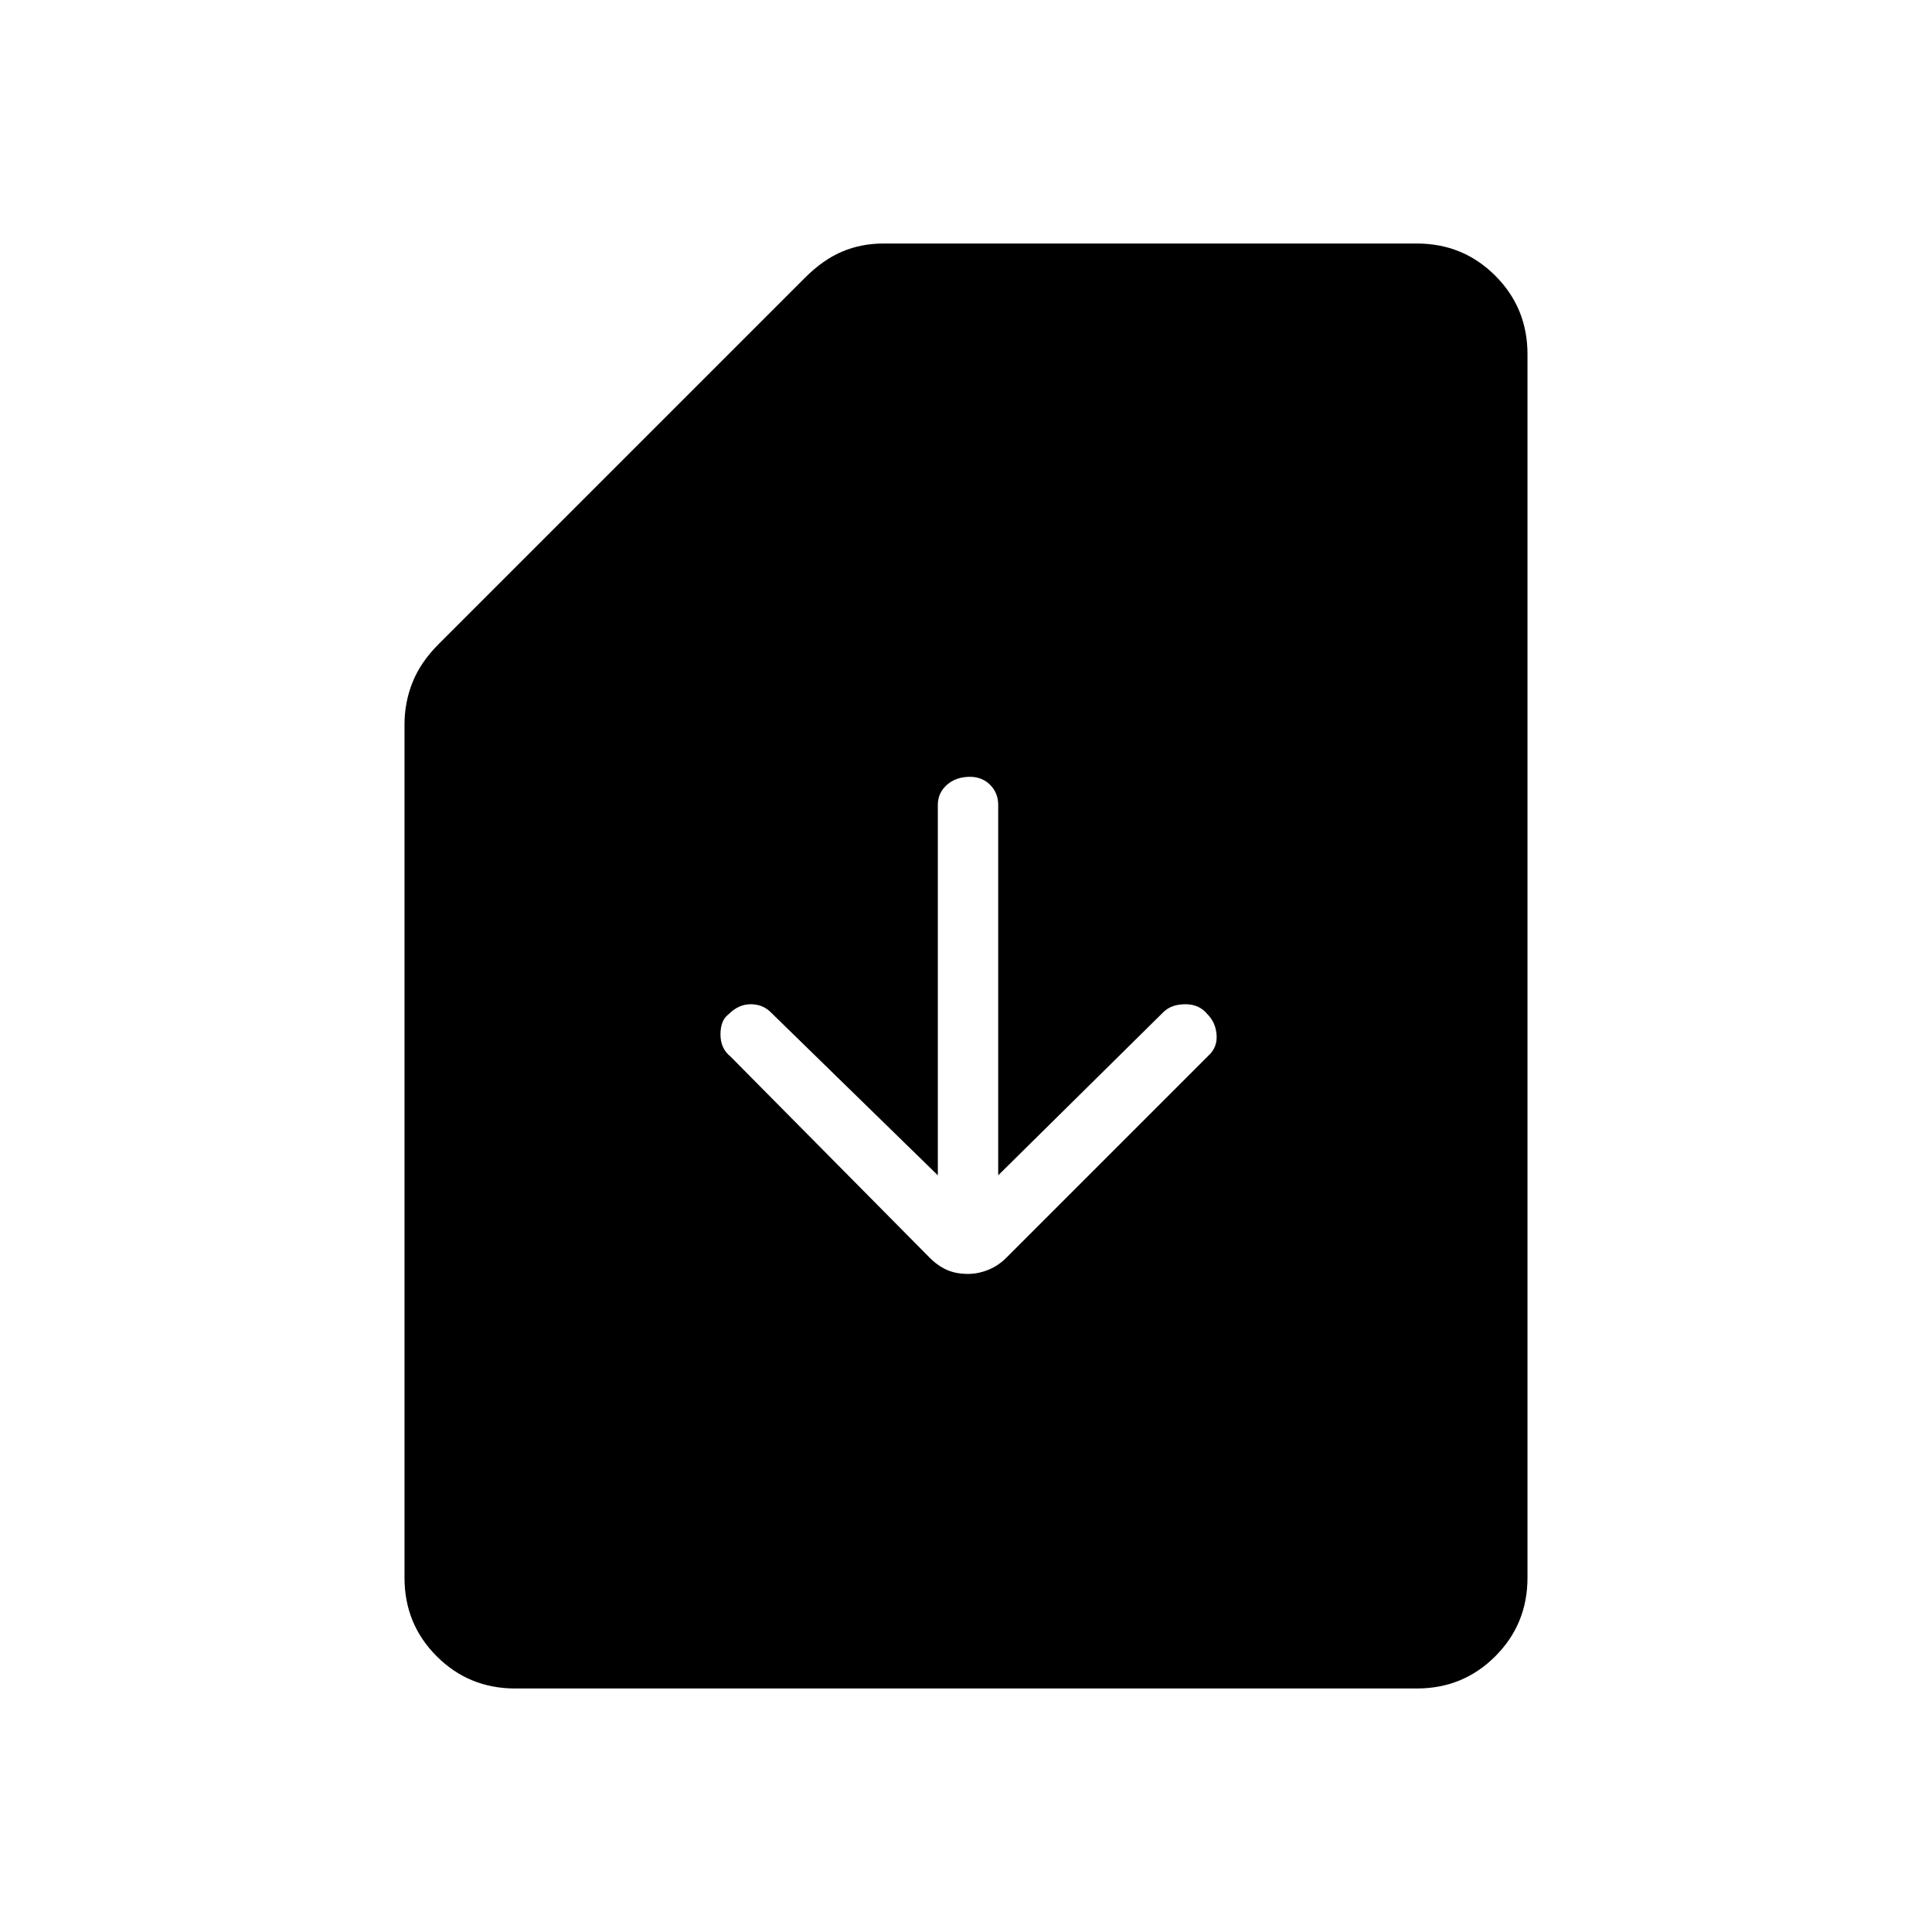 <svg xmlns="http://www.w3.org/2000/svg" height="48" width="48"><path d="M12.8 41.95Q11.65 41.95 10.85 41.15Q10.05 40.35 10.05 39.2V18Q10.05 17.45 10.25 16.95Q10.45 16.45 10.9 16L20 6.9Q20.45 6.45 20.925 6.25Q21.4 6.05 21.95 6.05H35.2Q36.35 6.05 37.15 6.85Q37.95 7.65 37.95 8.8V39.2Q37.95 40.35 37.15 41.15Q36.35 41.95 35.2 41.95ZM24.05 31.65Q24.3 31.65 24.55 31.55Q24.8 31.45 25 31.25L30.05 26.2Q30.25 26 30.225 25.7Q30.2 25.4 30 25.2Q29.8 24.95 29.45 24.95Q29.1 24.95 28.9 25.15L24.8 29.2V20Q24.8 19.7 24.6 19.5Q24.4 19.3 24.1 19.3Q23.75 19.3 23.525 19.5Q23.3 19.7 23.3 20V29.2L19.15 25.15Q18.95 24.95 18.65 24.95Q18.35 24.95 18.1 25.2Q17.9 25.35 17.9 25.7Q17.9 26.05 18.15 26.25L23.1 31.25Q23.3 31.45 23.525 31.55Q23.75 31.65 24.05 31.65Z"/></svg>